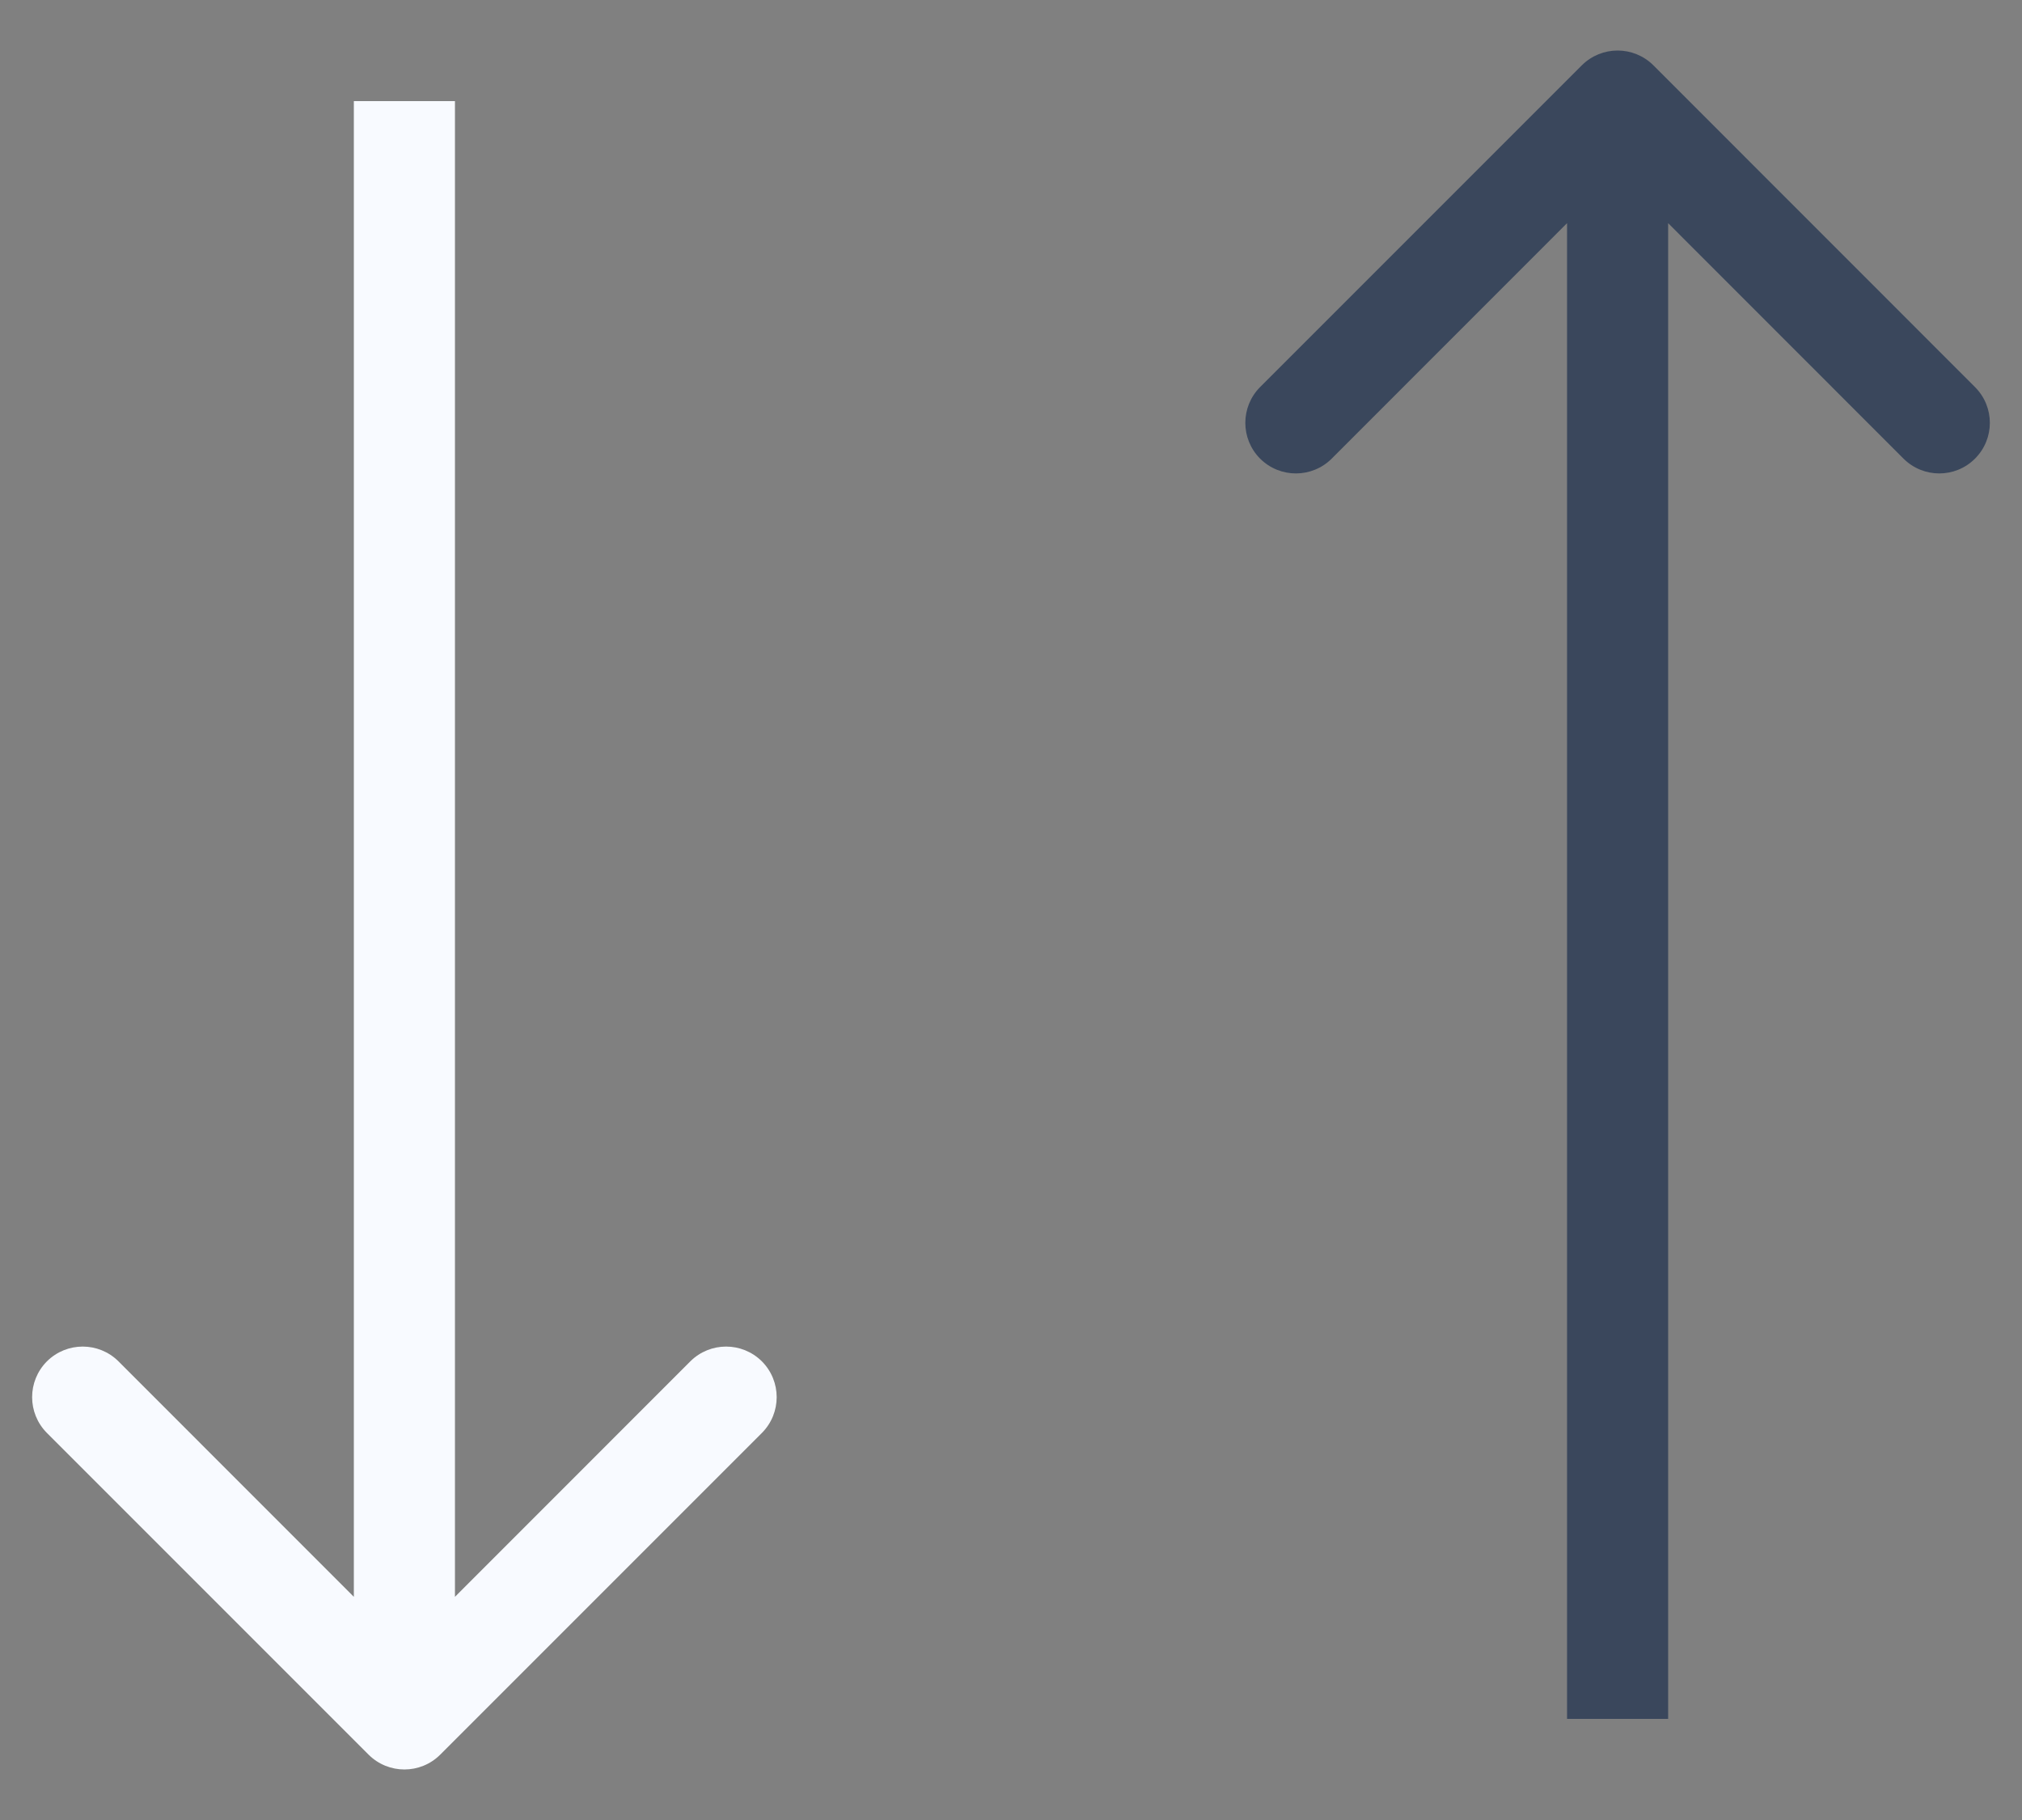 <svg width="20" height="18" viewBox="0 0 20 18" fill="none" xmlns="http://www.w3.org/2000/svg">
<rect x="0" y="0" width="20" height="18" fill="#808080" stroke="none"/>
<path d="M3.646 17.354C3.842 17.549 4.158 17.549 4.354 17.354L7.536 14.172C7.731 13.976 7.731 13.66 7.536 13.464C7.34 13.269 7.024 13.269 6.828 13.464L4 16.293L1.172 13.464C0.976 13.269 0.66 13.269 0.464 13.464C0.269 13.66 0.269 13.976 0.464 14.172L3.646 17.354ZM3.5 1L3.5 17L4.5 17L4.5 1L3.5 1Z" fill="#F8FAFF"/>
<path d="M16.354 0.646C16.158 0.451 15.842 0.451 15.646 0.646L12.464 3.828C12.269 4.024 12.269 4.34 12.464 4.536C12.66 4.731 12.976 4.731 13.172 4.536L16 1.707L18.828 4.536C19.024 4.731 19.34 4.731 19.535 4.536C19.731 4.34 19.731 4.024 19.535 3.828L16.354 0.646ZM16.5 17L16.5 1L15.5 1L15.5 17L16.5 17Z" fill="#3A475C"/>
</svg>
